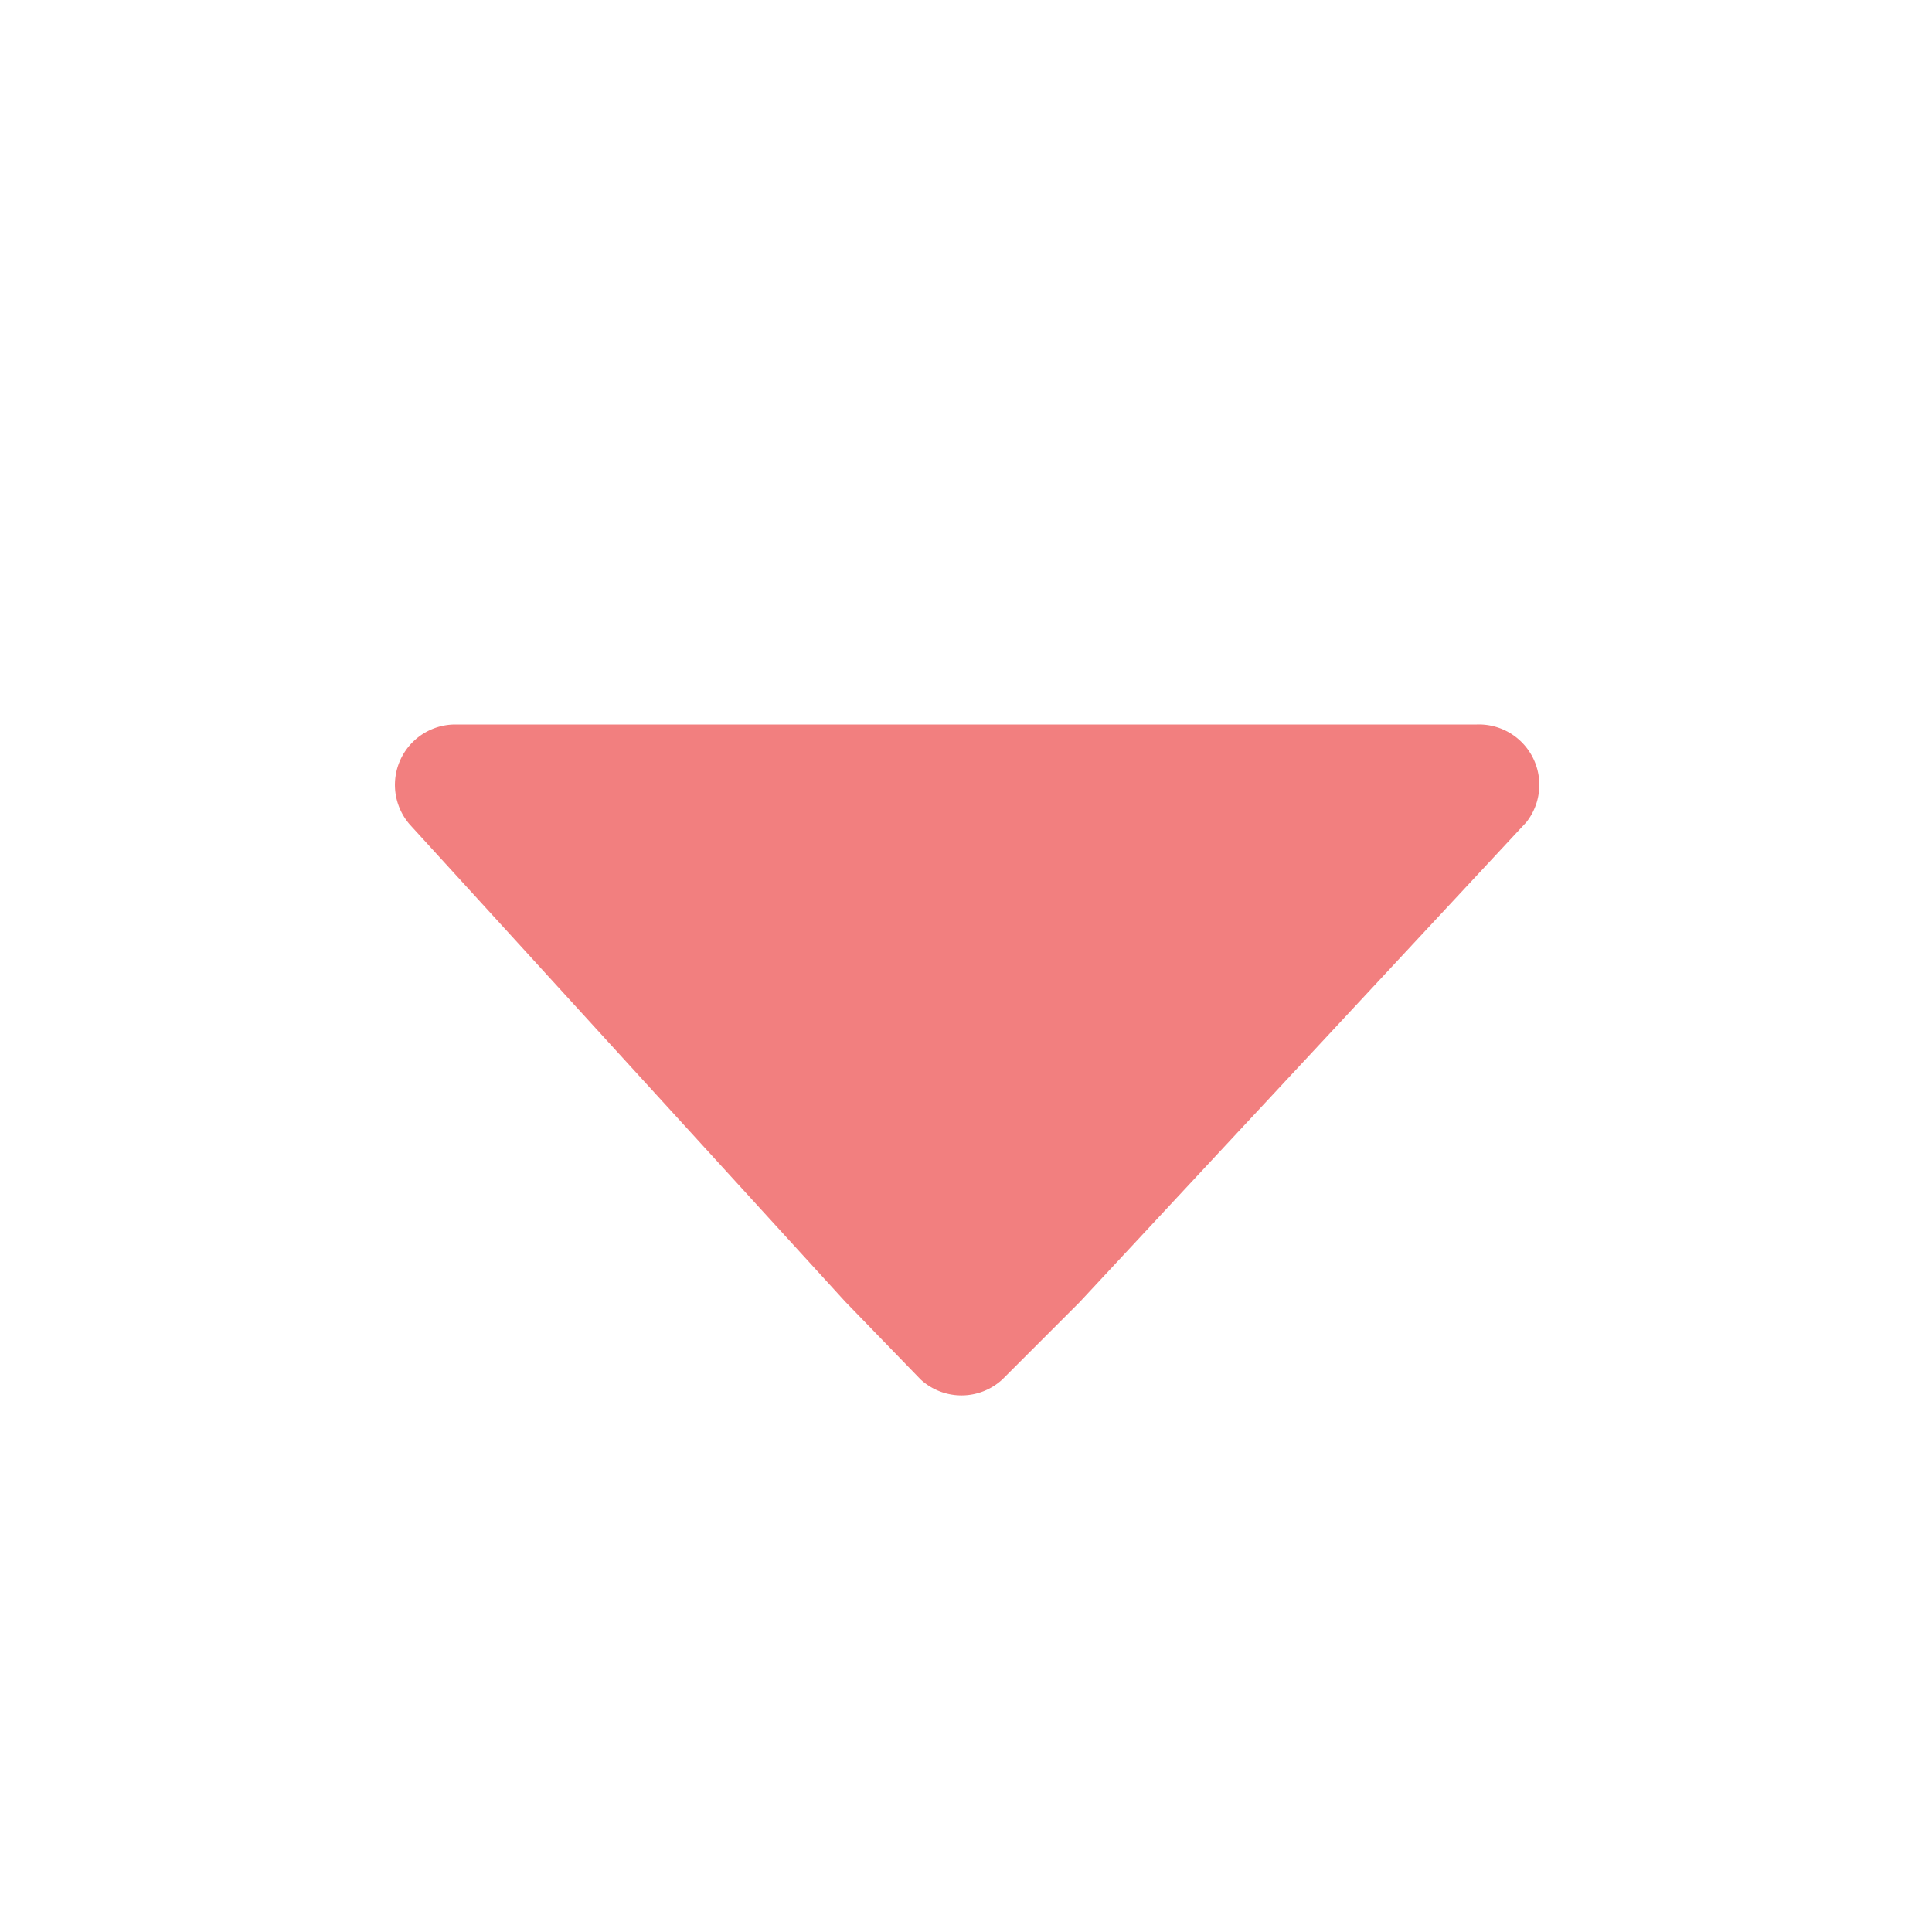 <svg id="当選" xmlns="http://www.w3.org/2000/svg" viewBox="0 0 32 32"><defs><style>.cls-1{fill:#f27f7f;}</style></defs><title>アートボード 30</title><path class="cls-1" d="M25.28,13.62l-7.4,7.95L16.6,22.85a1,1,0,0,1-1.35,0L14,21.56l-7.21-7.9A1,1,0,0,1,7.54,12H24.46A1,1,0,0,1,25.28,13.62Z"/></svg>